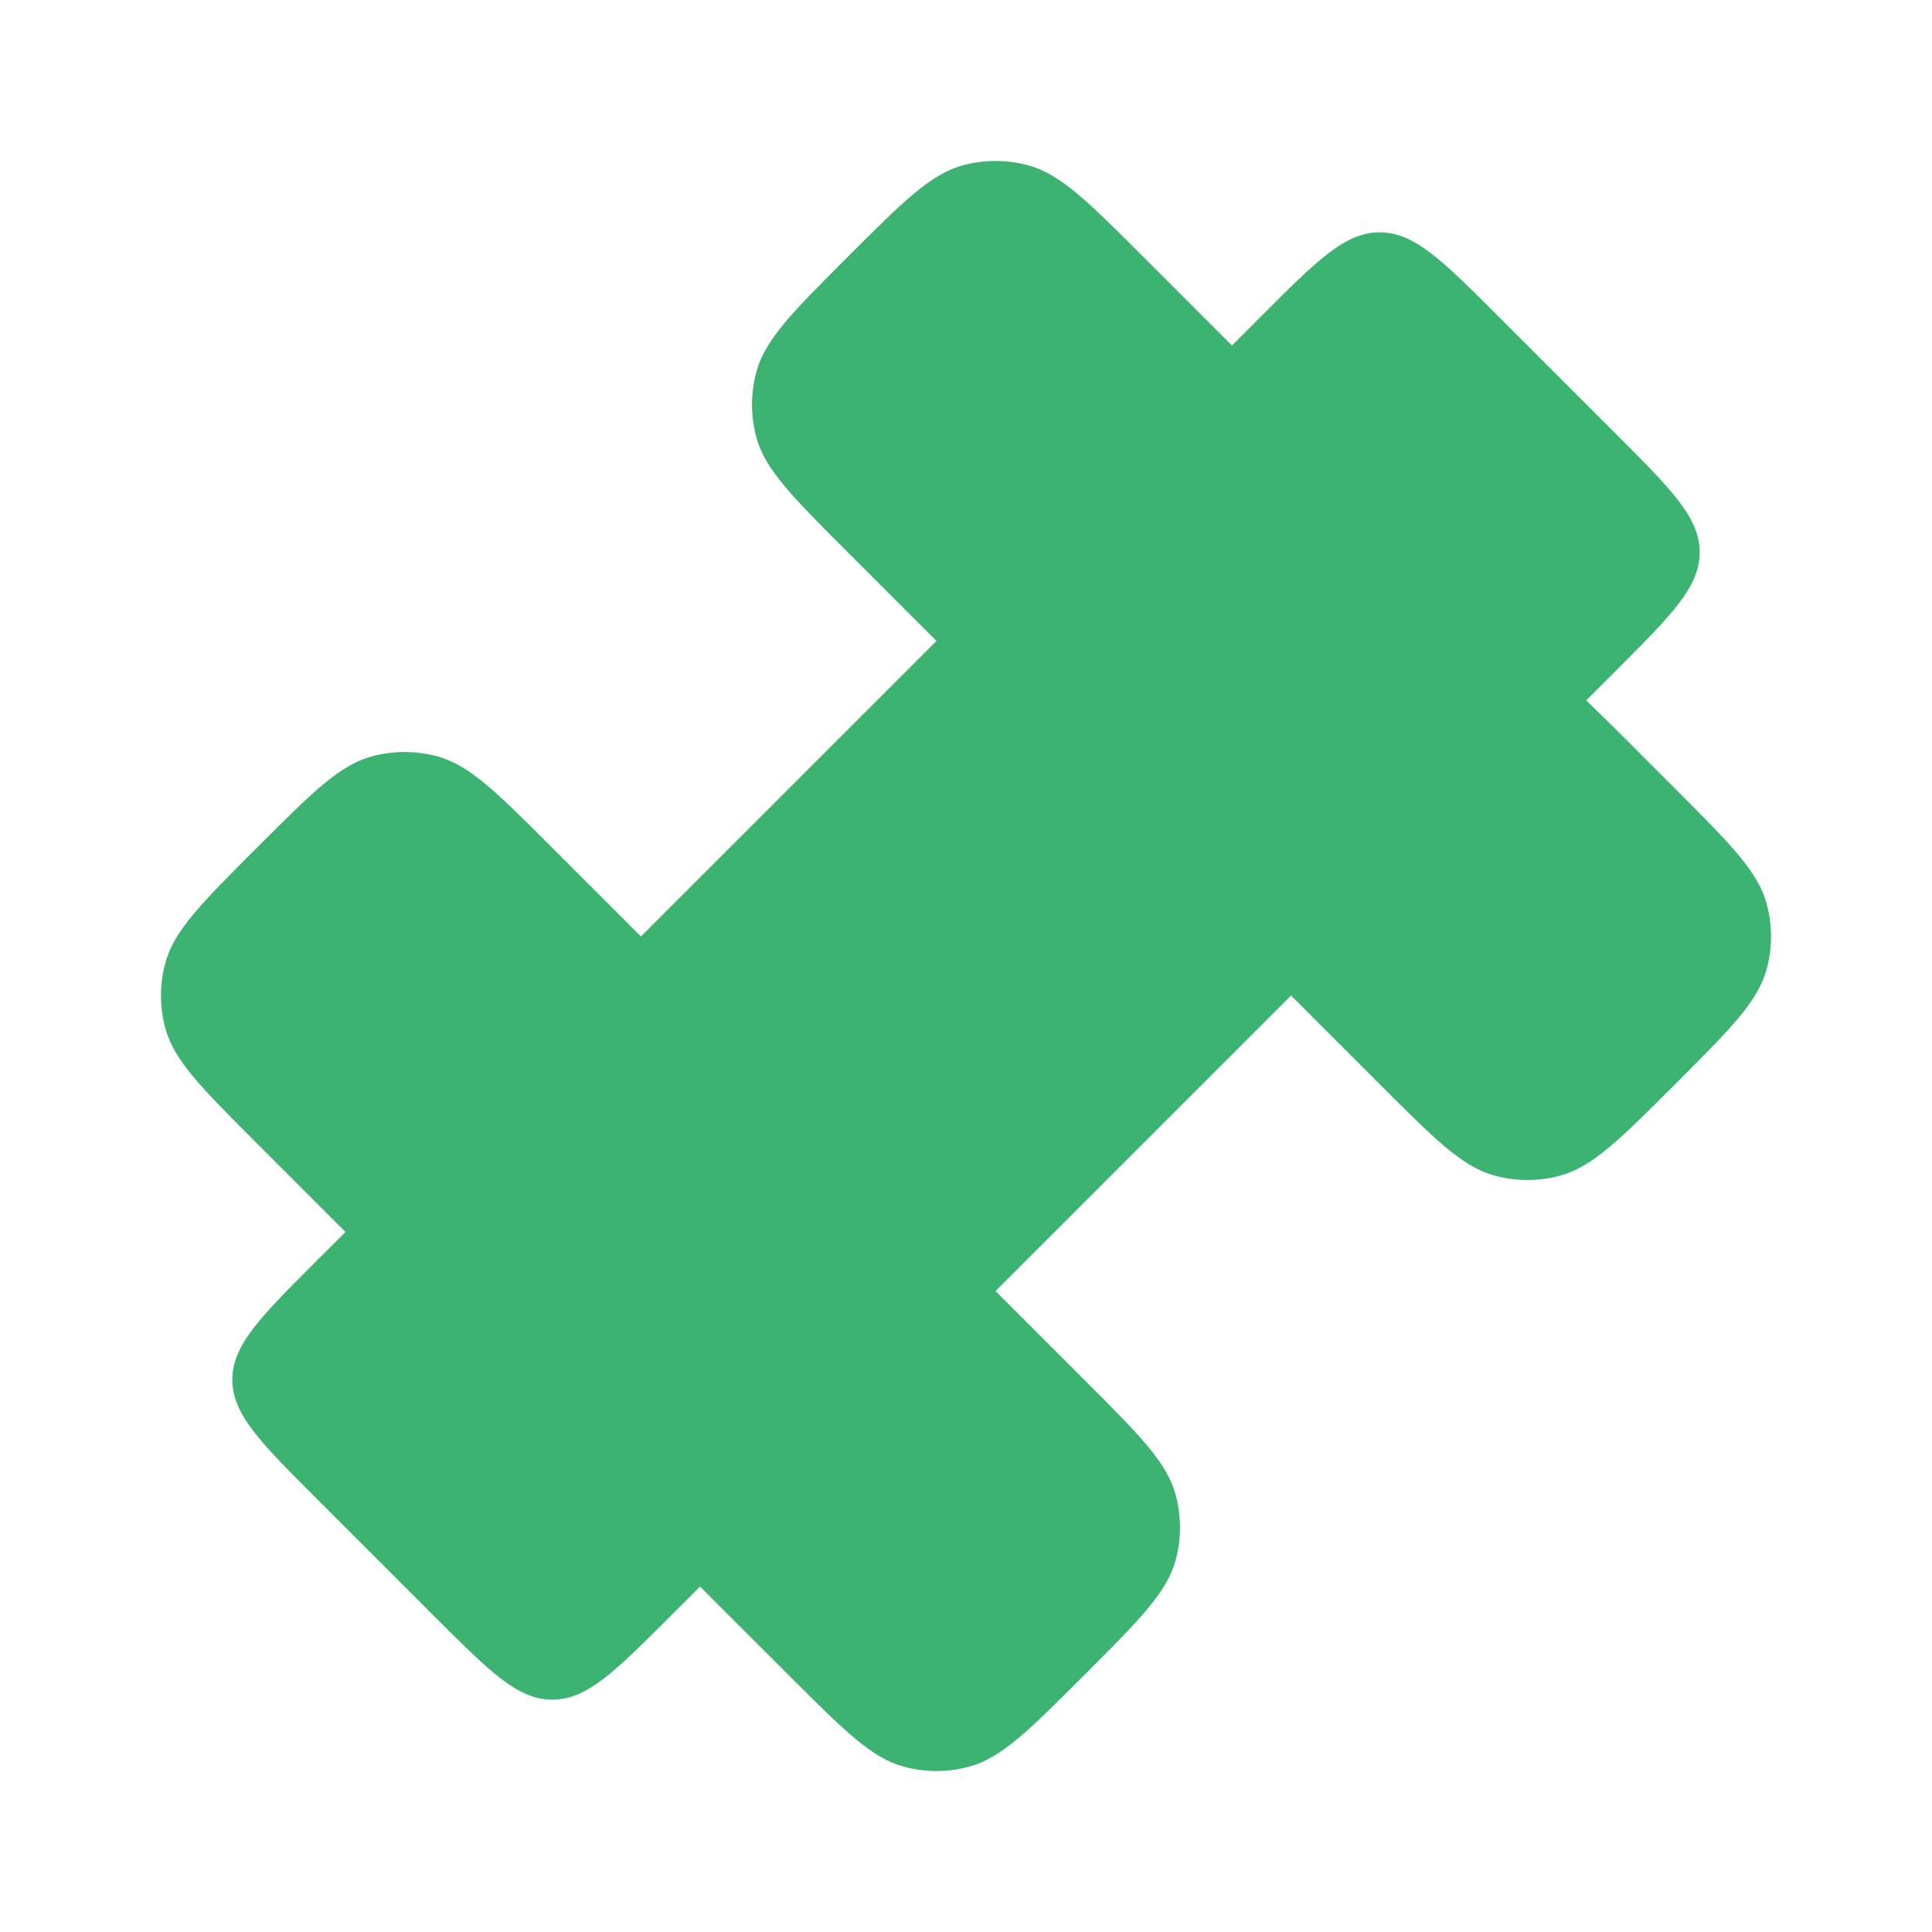 <svg width="24" height="24" viewBox="0 0 24 24" fill="none" xmlns="http://www.w3.org/2000/svg">
<path d="M3.924 18.607L5.393 20.076C6.085 20.768 6.431 21.114 6.861 21.114C7.291 21.114 7.637 20.768 8.329 20.076L8.696 19.709L9.063 20.076L9.798 20.81C10.484 21.496 10.827 21.839 11.23 21.947C11.494 22.018 11.772 22.018 12.036 21.947C12.439 21.839 12.782 21.496 13.468 20.81C14.154 20.124 14.498 19.78 14.605 19.377C14.676 19.113 14.676 18.835 14.605 18.571C14.498 18.168 14.154 17.825 13.468 17.139L12.367 16.038L16.038 12.367L17.139 13.468C17.825 14.154 18.168 14.498 18.571 14.605C18.835 14.676 19.113 14.676 19.377 14.605C19.78 14.498 20.124 14.154 20.81 13.468C21.496 12.782 21.839 12.439 21.947 12.036C22.018 11.772 22.018 11.494 21.947 11.23C21.839 10.827 21.496 10.484 20.81 9.798L20.076 9.063L19.705 8.7L20.076 8.329C20.768 7.637 21.114 7.291 21.114 6.861C21.114 6.431 20.768 6.085 20.076 5.393L18.607 3.924C17.915 3.232 17.569 2.886 17.139 2.886C16.709 2.886 16.363 3.232 15.671 3.924L15.304 4.292L14.202 3.19C13.516 2.504 13.173 2.161 12.77 2.053C12.506 1.982 12.228 1.982 11.964 2.053C11.561 2.161 11.218 2.504 10.532 3.19C9.846 3.876 9.502 4.219 9.395 4.623C9.324 4.887 9.324 5.165 9.395 5.429C9.502 5.832 9.846 6.175 10.532 6.861L11.633 7.962L7.962 11.633L6.861 10.532C6.175 9.846 5.832 9.502 5.429 9.395C5.165 9.324 4.887 9.324 4.623 9.395C4.219 9.502 3.876 9.846 3.19 10.532C2.504 11.218 2.161 11.561 2.053 11.964C1.982 12.228 1.982 12.506 2.053 12.77C2.161 13.173 2.504 13.516 3.19 14.202L4.292 15.304L3.924 15.671C3.232 16.363 2.886 16.709 2.886 17.139C2.886 17.569 3.232 17.915 3.924 18.607Z" fill="#3CB371"/>
</svg>
